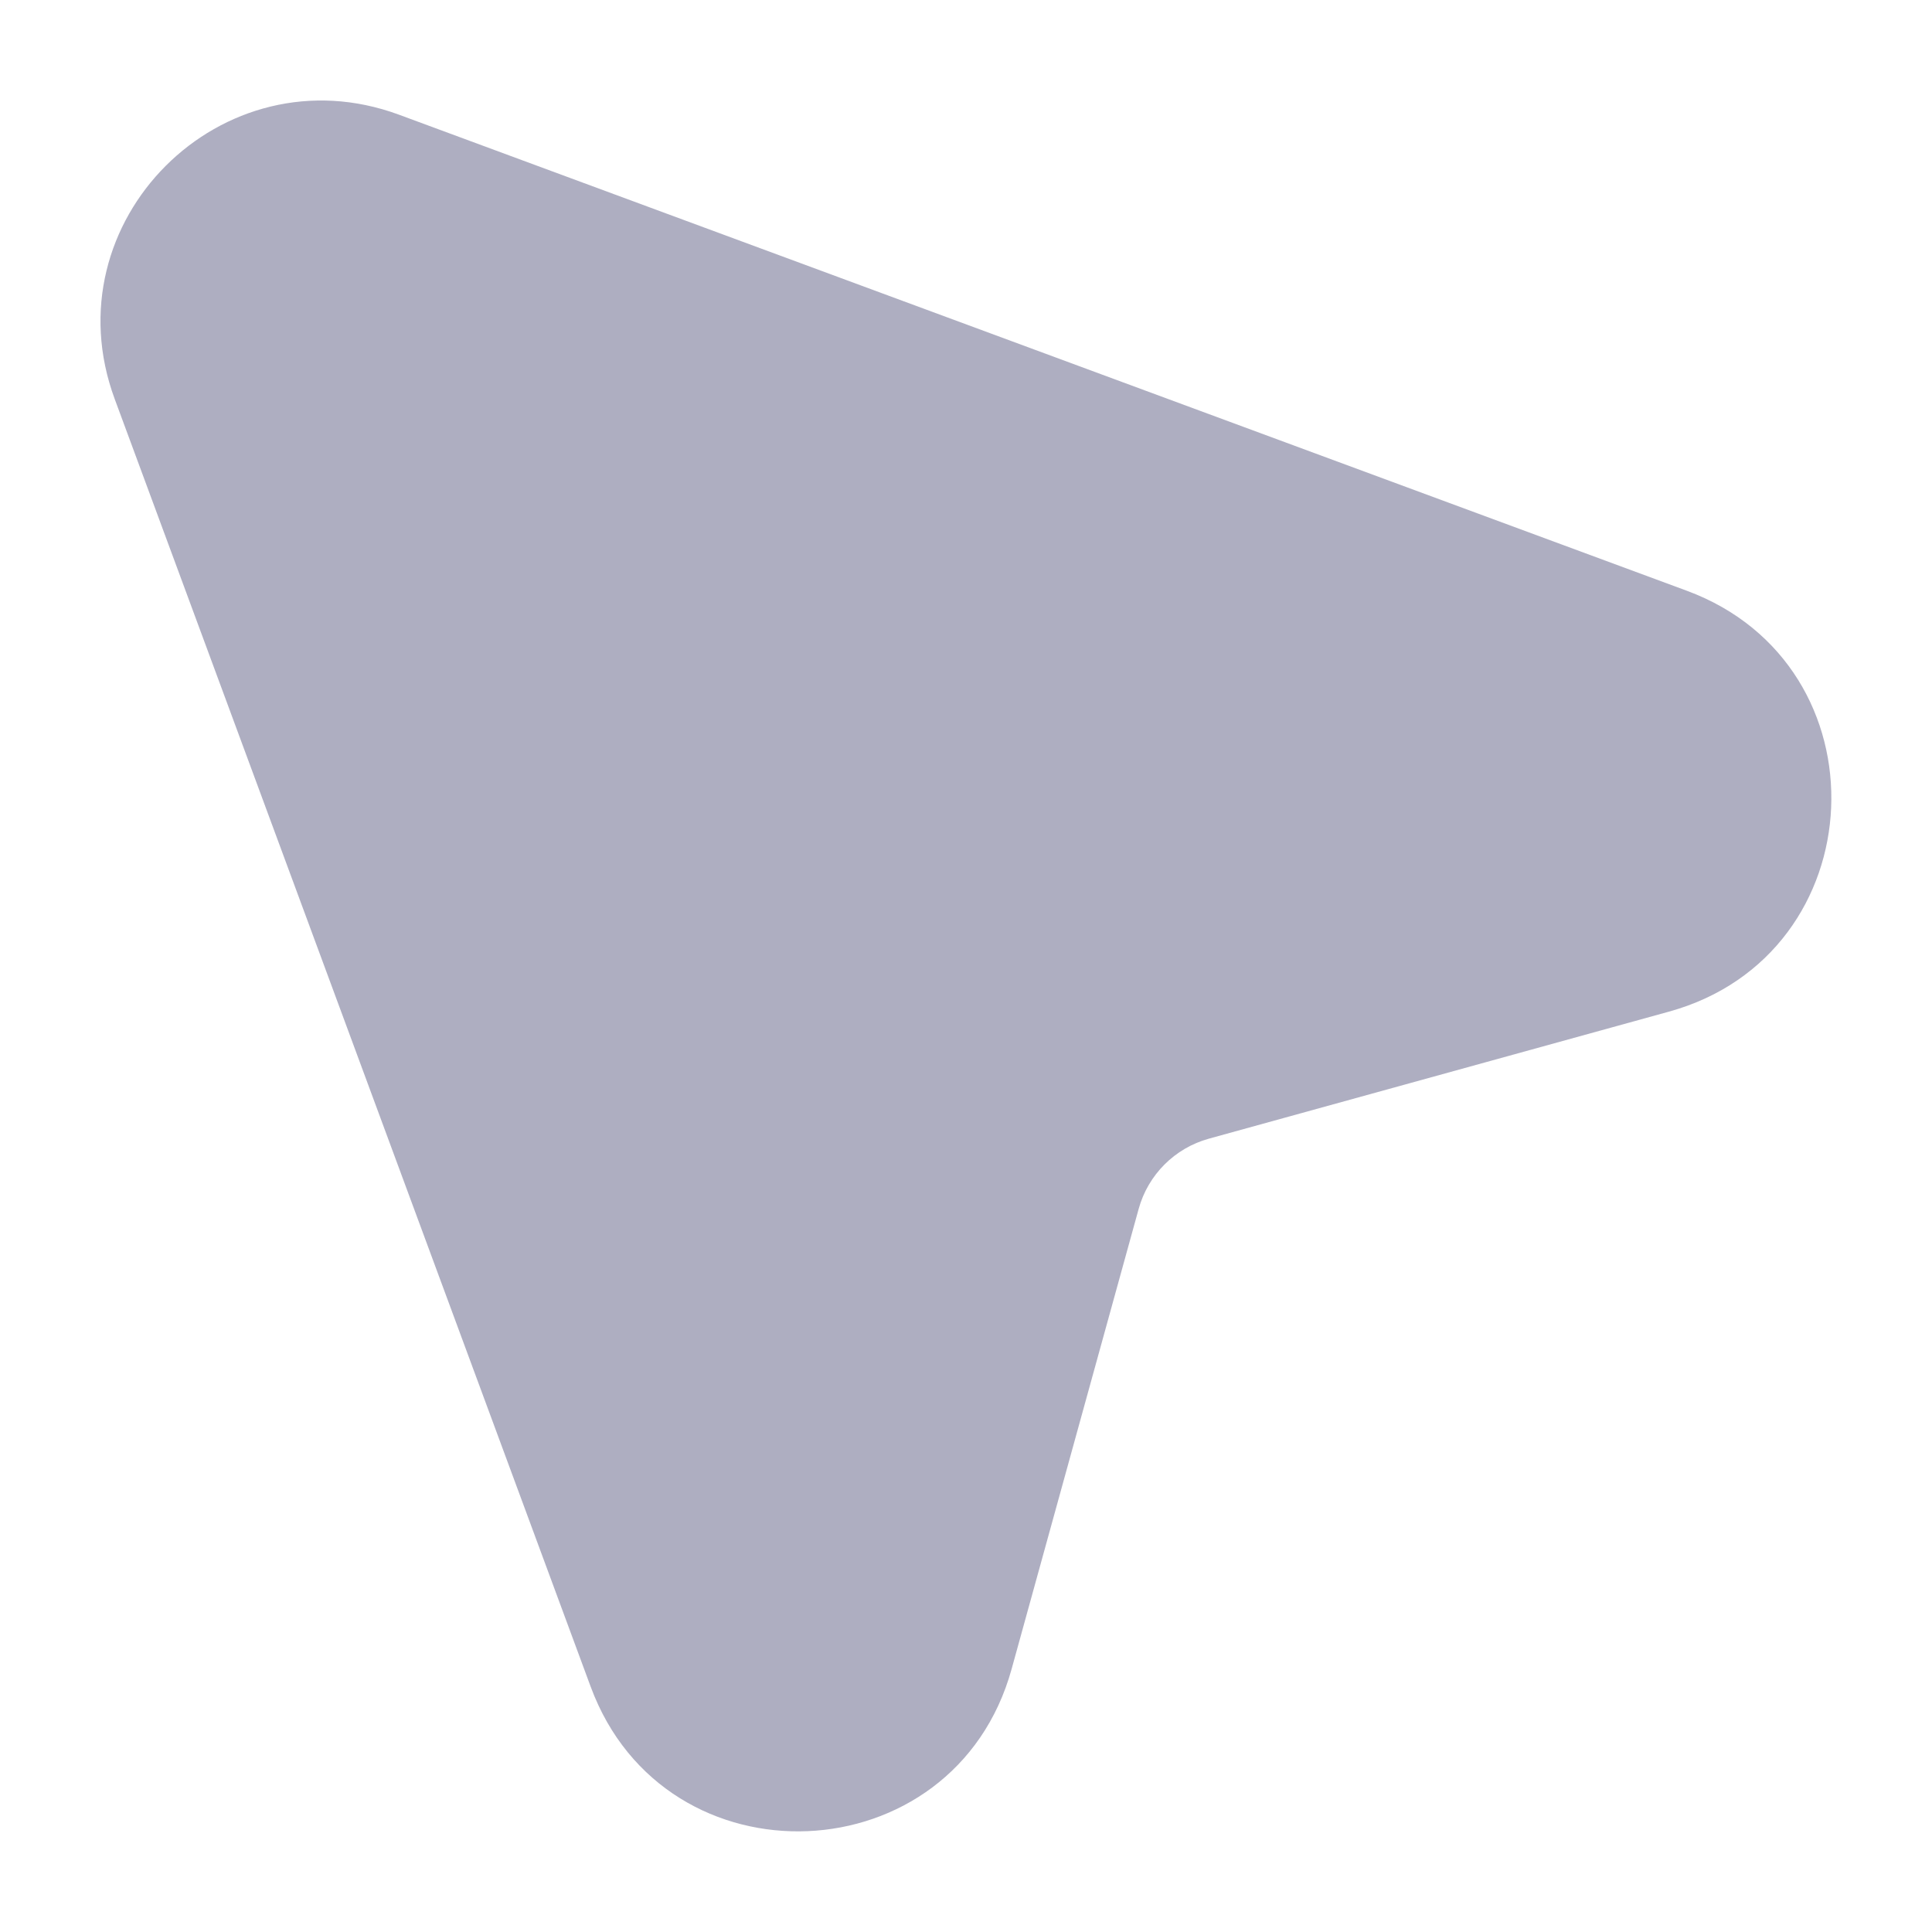 <svg width="24" height="24" viewBox="0 0 24 24" fill="none" xmlns="http://www.w3.org/2000/svg">
<path opacity="0.4" d="M4.957 1.425C2.754 0.611 0.61 2.754 1.425 4.957L7.338 20.954C8.264 23.458 11.857 23.306 12.567 20.732L14.145 15.017C14.262 14.593 14.593 14.262 15.017 14.145L20.732 12.567C23.306 11.857 23.458 8.264 20.953 7.338L4.957 1.425Z" fill="#353566"/>
</svg>
